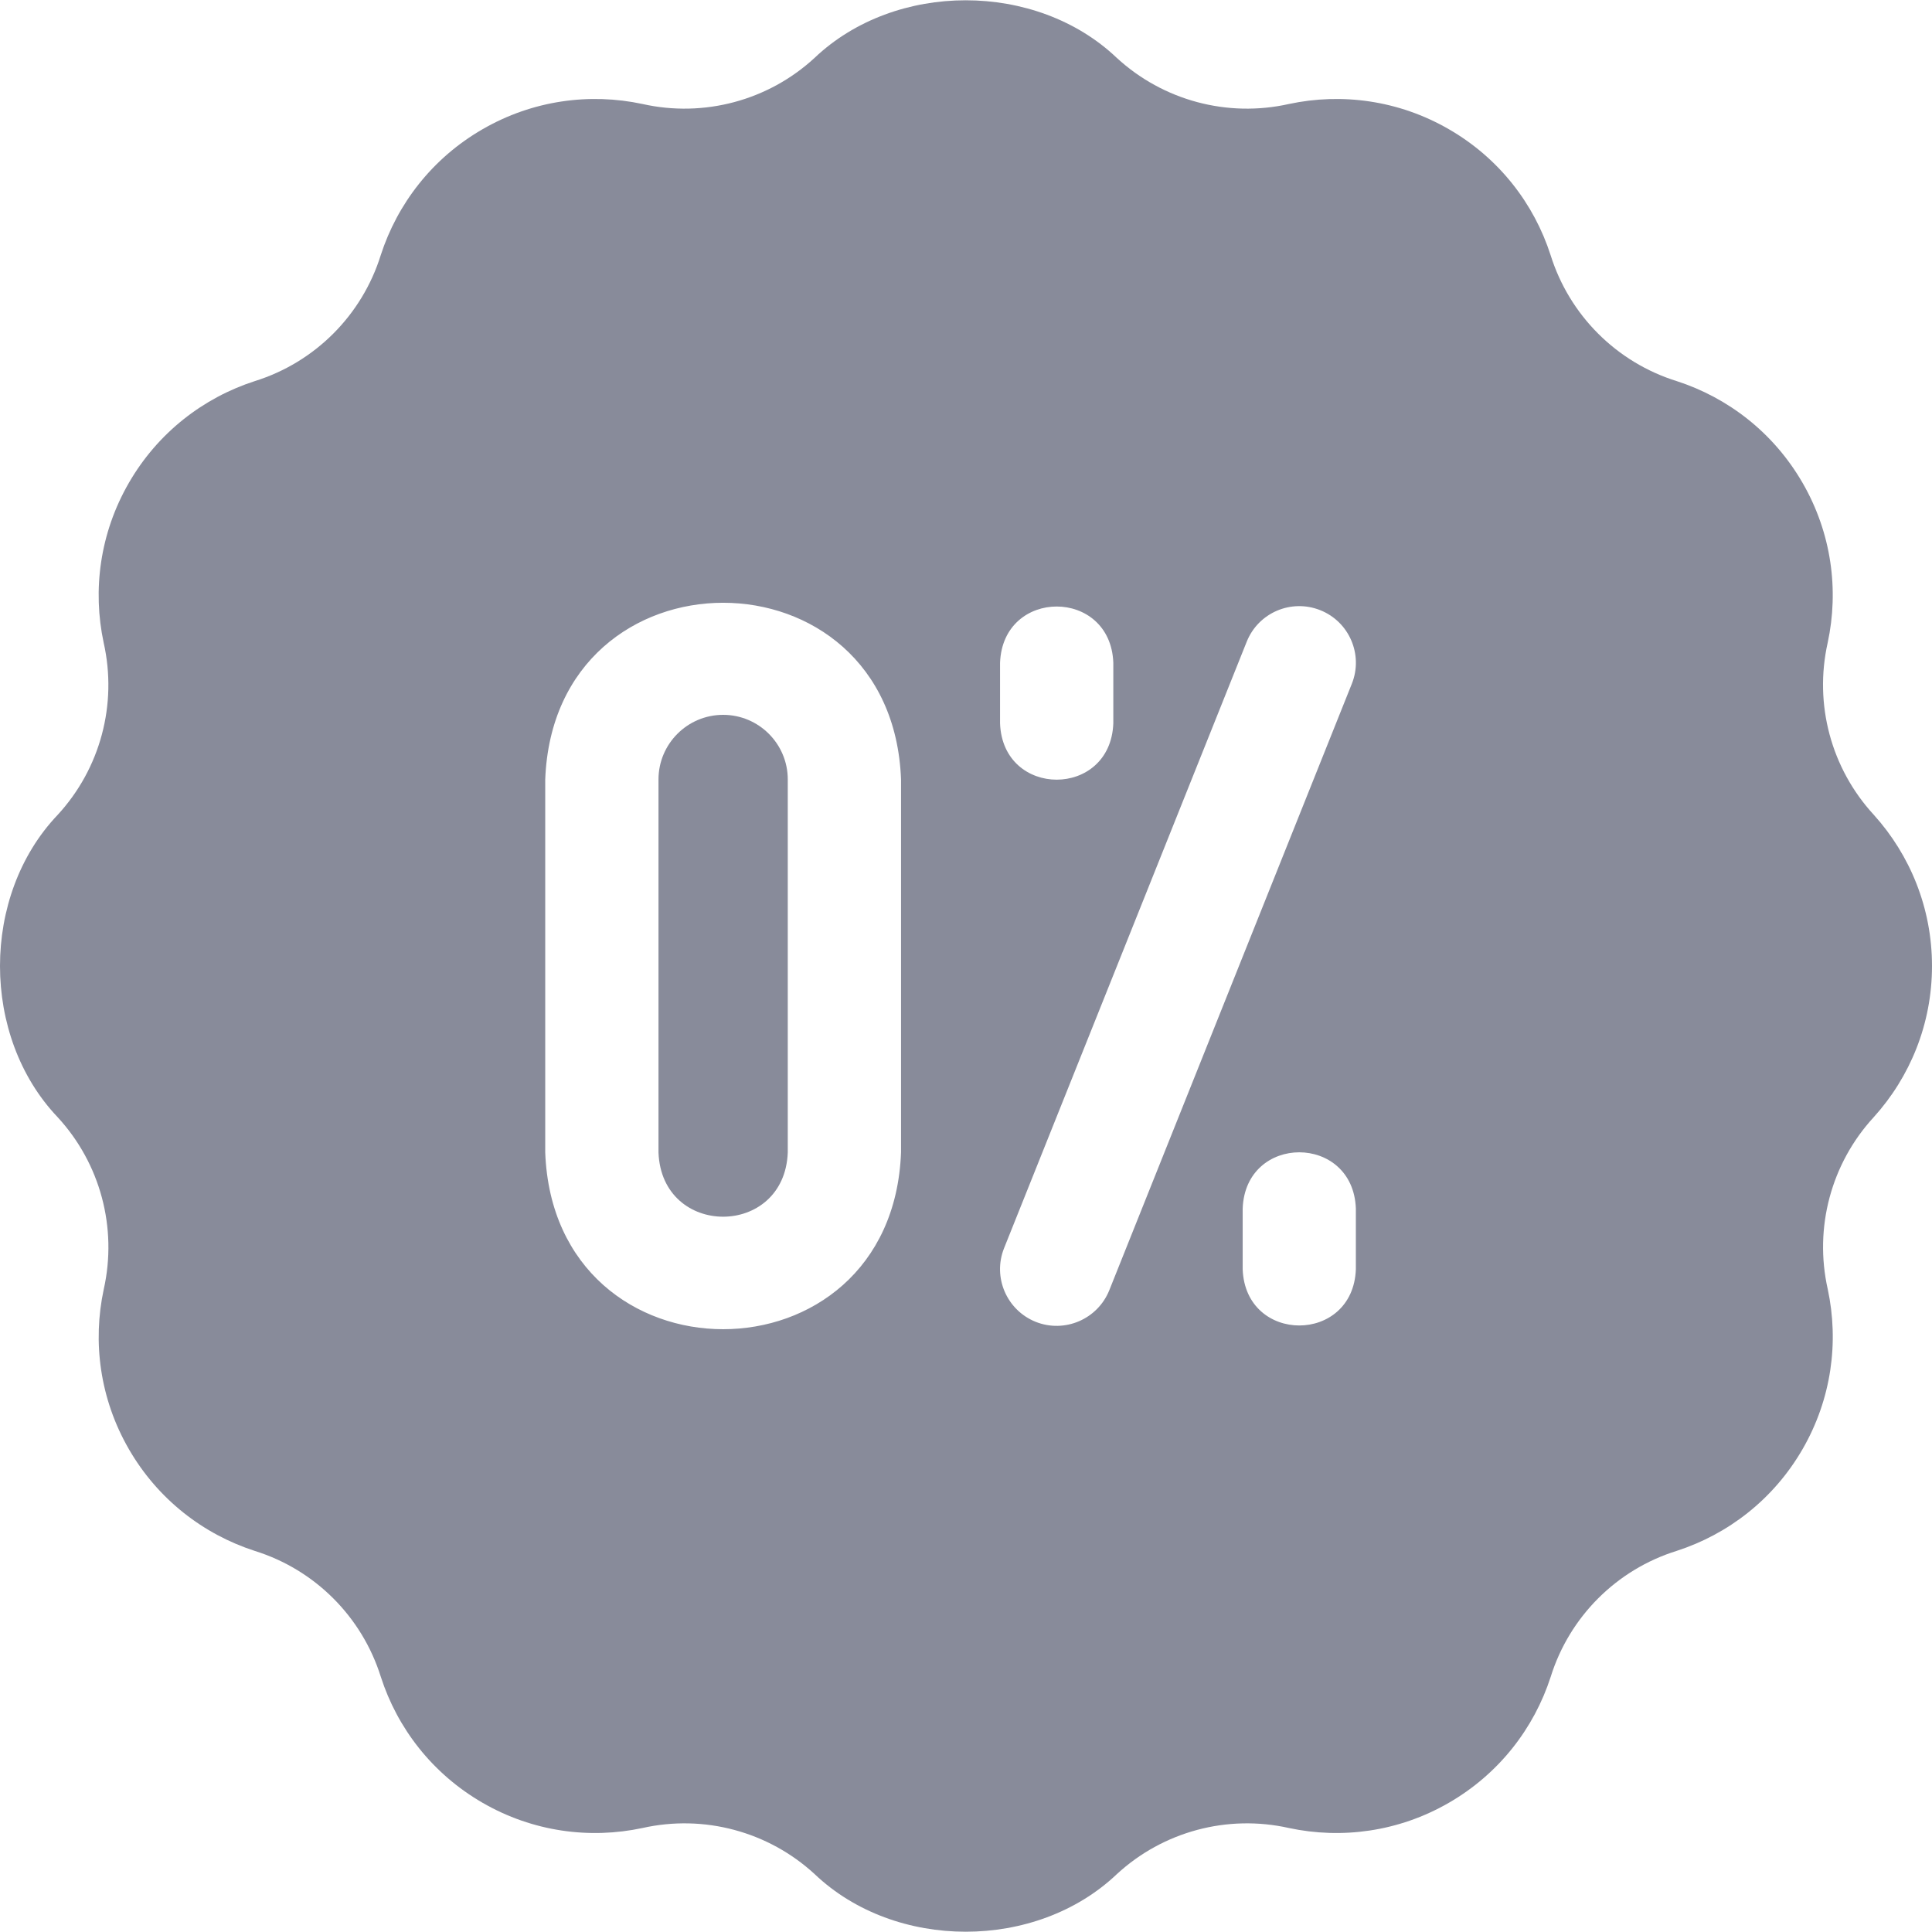 <svg width="24" height="24" viewBox="0 0 24 24" fill="none" xmlns="http://www.w3.org/2000/svg">
<g clip-path="url(#clip0_412_1700)">
<path d="M8.983 8.88C8.54 8.88 8.18 9.24 8.18 9.683V14.316C8.22 15.381 9.746 15.38 9.786 14.316V9.683C9.786 9.24 9.426 8.88 8.983 8.88Z" fill="#888B9A"/>
<path d="M24 12C24 11.278 23.726 10.62 23.278 10.123C22.747 9.547 22.533 8.749 22.704 7.985C22.845 7.33 22.753 6.623 22.392 5.998C22.031 5.373 21.465 4.94 20.828 4.734C20.081 4.501 19.496 3.916 19.262 3.169C19.057 2.532 18.623 1.965 17.998 1.605C17.373 1.244 16.666 1.152 16.011 1.292C15.248 1.463 14.449 1.249 13.873 0.719C12.871 -0.235 11.122 -0.235 10.119 0.719C9.544 1.249 8.745 1.463 7.982 1.292C7.327 1.152 6.62 1.244 5.995 1.605C5.37 1.965 4.936 2.532 4.73 3.169C4.497 3.916 3.912 4.501 3.166 4.734C2.528 4.94 1.962 5.373 1.601 5.998C1.24 6.623 1.148 7.33 1.288 7.985C1.46 8.749 1.246 9.548 0.716 10.123C-0.239 11.126 -0.238 12.874 0.715 13.877C1.246 14.452 1.46 15.251 1.289 16.015C1.148 16.67 1.24 17.377 1.601 18.002C1.962 18.627 2.528 19.06 3.165 19.266C3.912 19.499 4.497 20.084 4.731 20.831C4.936 21.468 5.37 22.034 5.995 22.395C6.62 22.756 7.327 22.848 7.982 22.708C8.745 22.537 9.544 22.751 10.12 23.281C11.122 24.235 12.871 24.235 13.874 23.281C14.449 22.751 15.248 22.537 16.011 22.708C16.666 22.848 17.373 22.756 17.998 22.395C18.623 22.034 19.057 21.468 19.263 20.831C19.496 20.084 20.081 19.499 20.827 19.266C21.465 19.06 22.031 18.627 22.392 18.002C22.753 17.377 22.845 16.67 22.705 16.015C22.533 15.251 22.747 14.452 23.277 13.877C23.726 13.38 24 12.722 24 12ZM11.193 14.316C11.082 17.245 6.883 17.243 6.773 14.316V9.683C6.885 6.755 11.083 6.757 11.193 9.683V14.316ZM12.423 8.233C12.458 7.301 13.796 7.302 13.83 8.233V8.986C13.795 9.919 12.457 9.918 12.423 8.986V8.233ZM16.843 15.767C16.809 16.699 15.471 16.698 15.437 15.767V15.013C15.471 14.081 16.809 14.082 16.843 15.013V15.767ZM16.793 8.494L13.78 16.028C13.635 16.388 13.226 16.564 12.865 16.42C12.505 16.275 12.329 15.866 12.473 15.505L15.487 7.972C15.631 7.611 16.04 7.436 16.401 7.58C16.762 7.724 16.937 8.134 16.793 8.494Z" fill="#888B9A"/>
</g>
<defs>
<clipPath id="clip0_412_1700">
<rect width="24" height="24" fill="white"/>
</clipPath>
</defs>
</svg>
